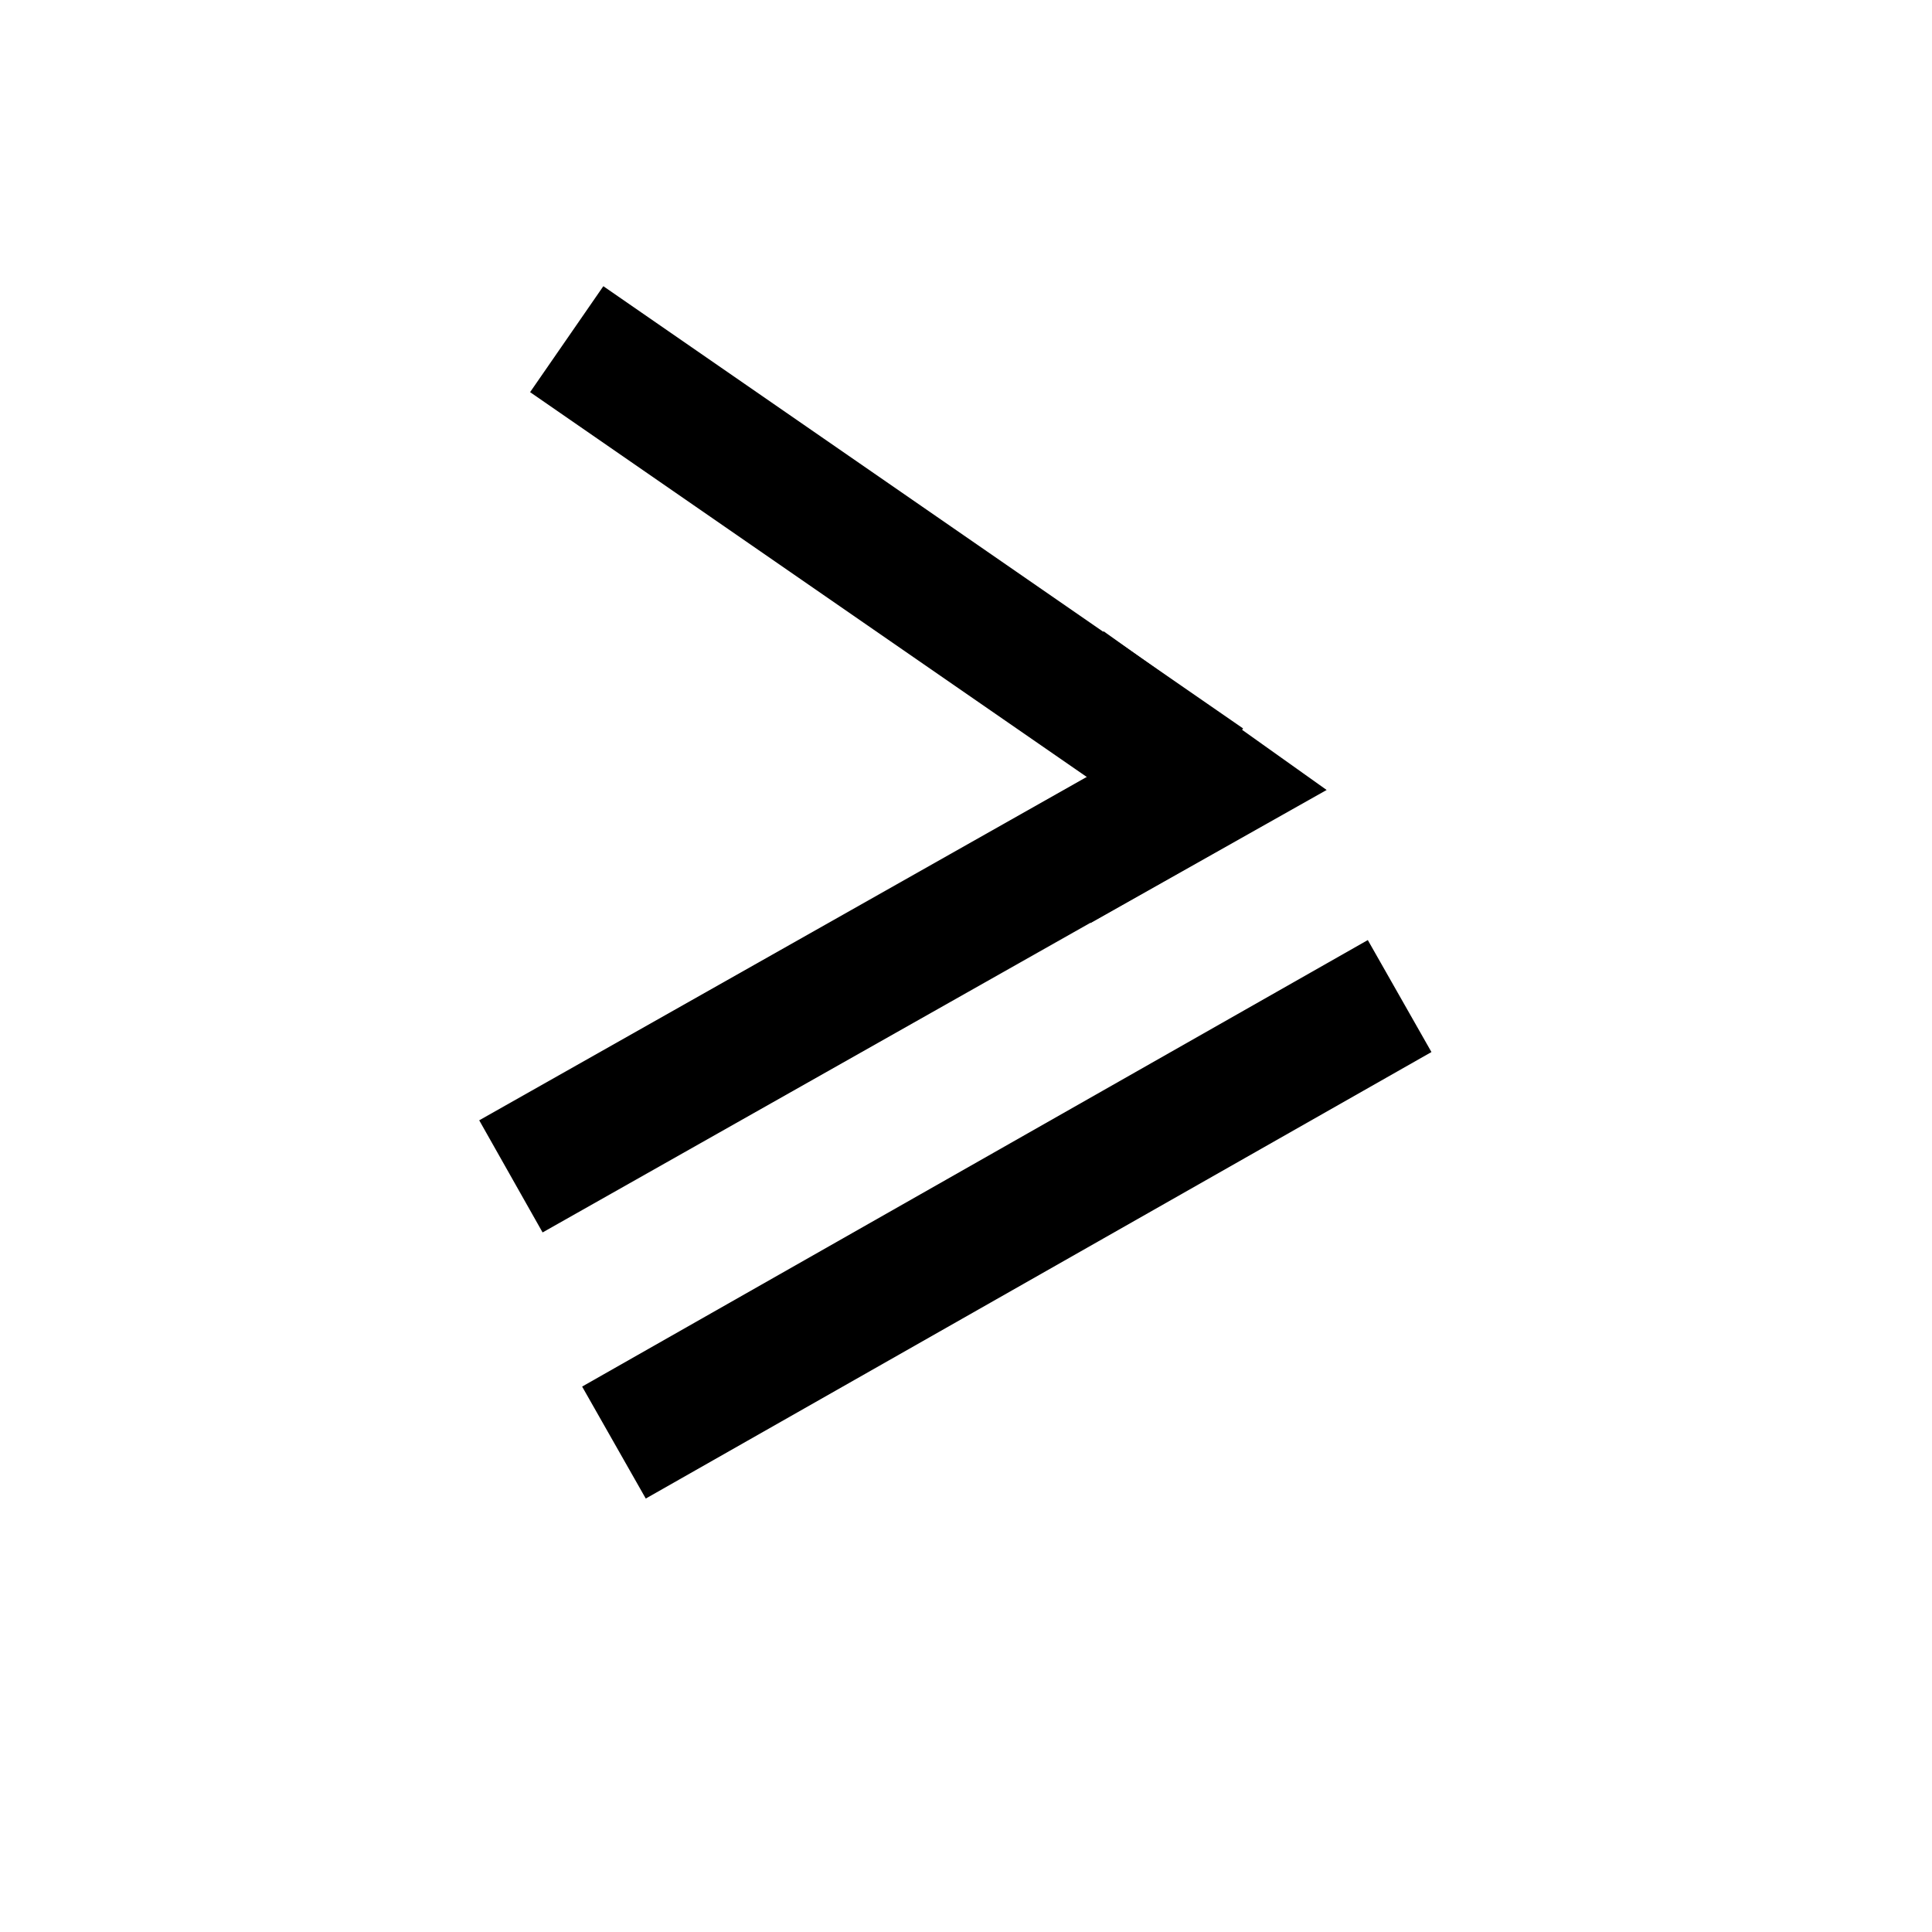 <?xml version="1.0" encoding="utf-8"?>
<!-- Generator: Adobe Illustrator 19.2.1, SVG Export Plug-In . SVG Version: 6.00 Build 0)  -->
<svg version="1.1" id="Calque_1" xmlns="http://www.w3.org/2000/svg" xmlns:xlink="http://www.w3.org/1999/xlink" x="0px" y="0px"
	 viewBox="0 0 45 45" style="enable-background:new 0 0 45 45;" xml:space="preserve">
<style type="text/css">
	.st0{fill:none;stroke:#000000;stroke-width:3;stroke-miterlimit:10;}
</style>
<line class="st0" x1="13.2" y1="7.9" x2="28.1" y2="18.2"/>
<line class="st0" x1="11.9" y1="27.4" x2="28" y2="18.3"/>
<line class="st0" x1="14.3" y1="33.6" x2="32.6" y2="23.2"/>
<polygon points="25.7,14.7 25.4,21.5 30.9,18.4 "/>
</svg>

